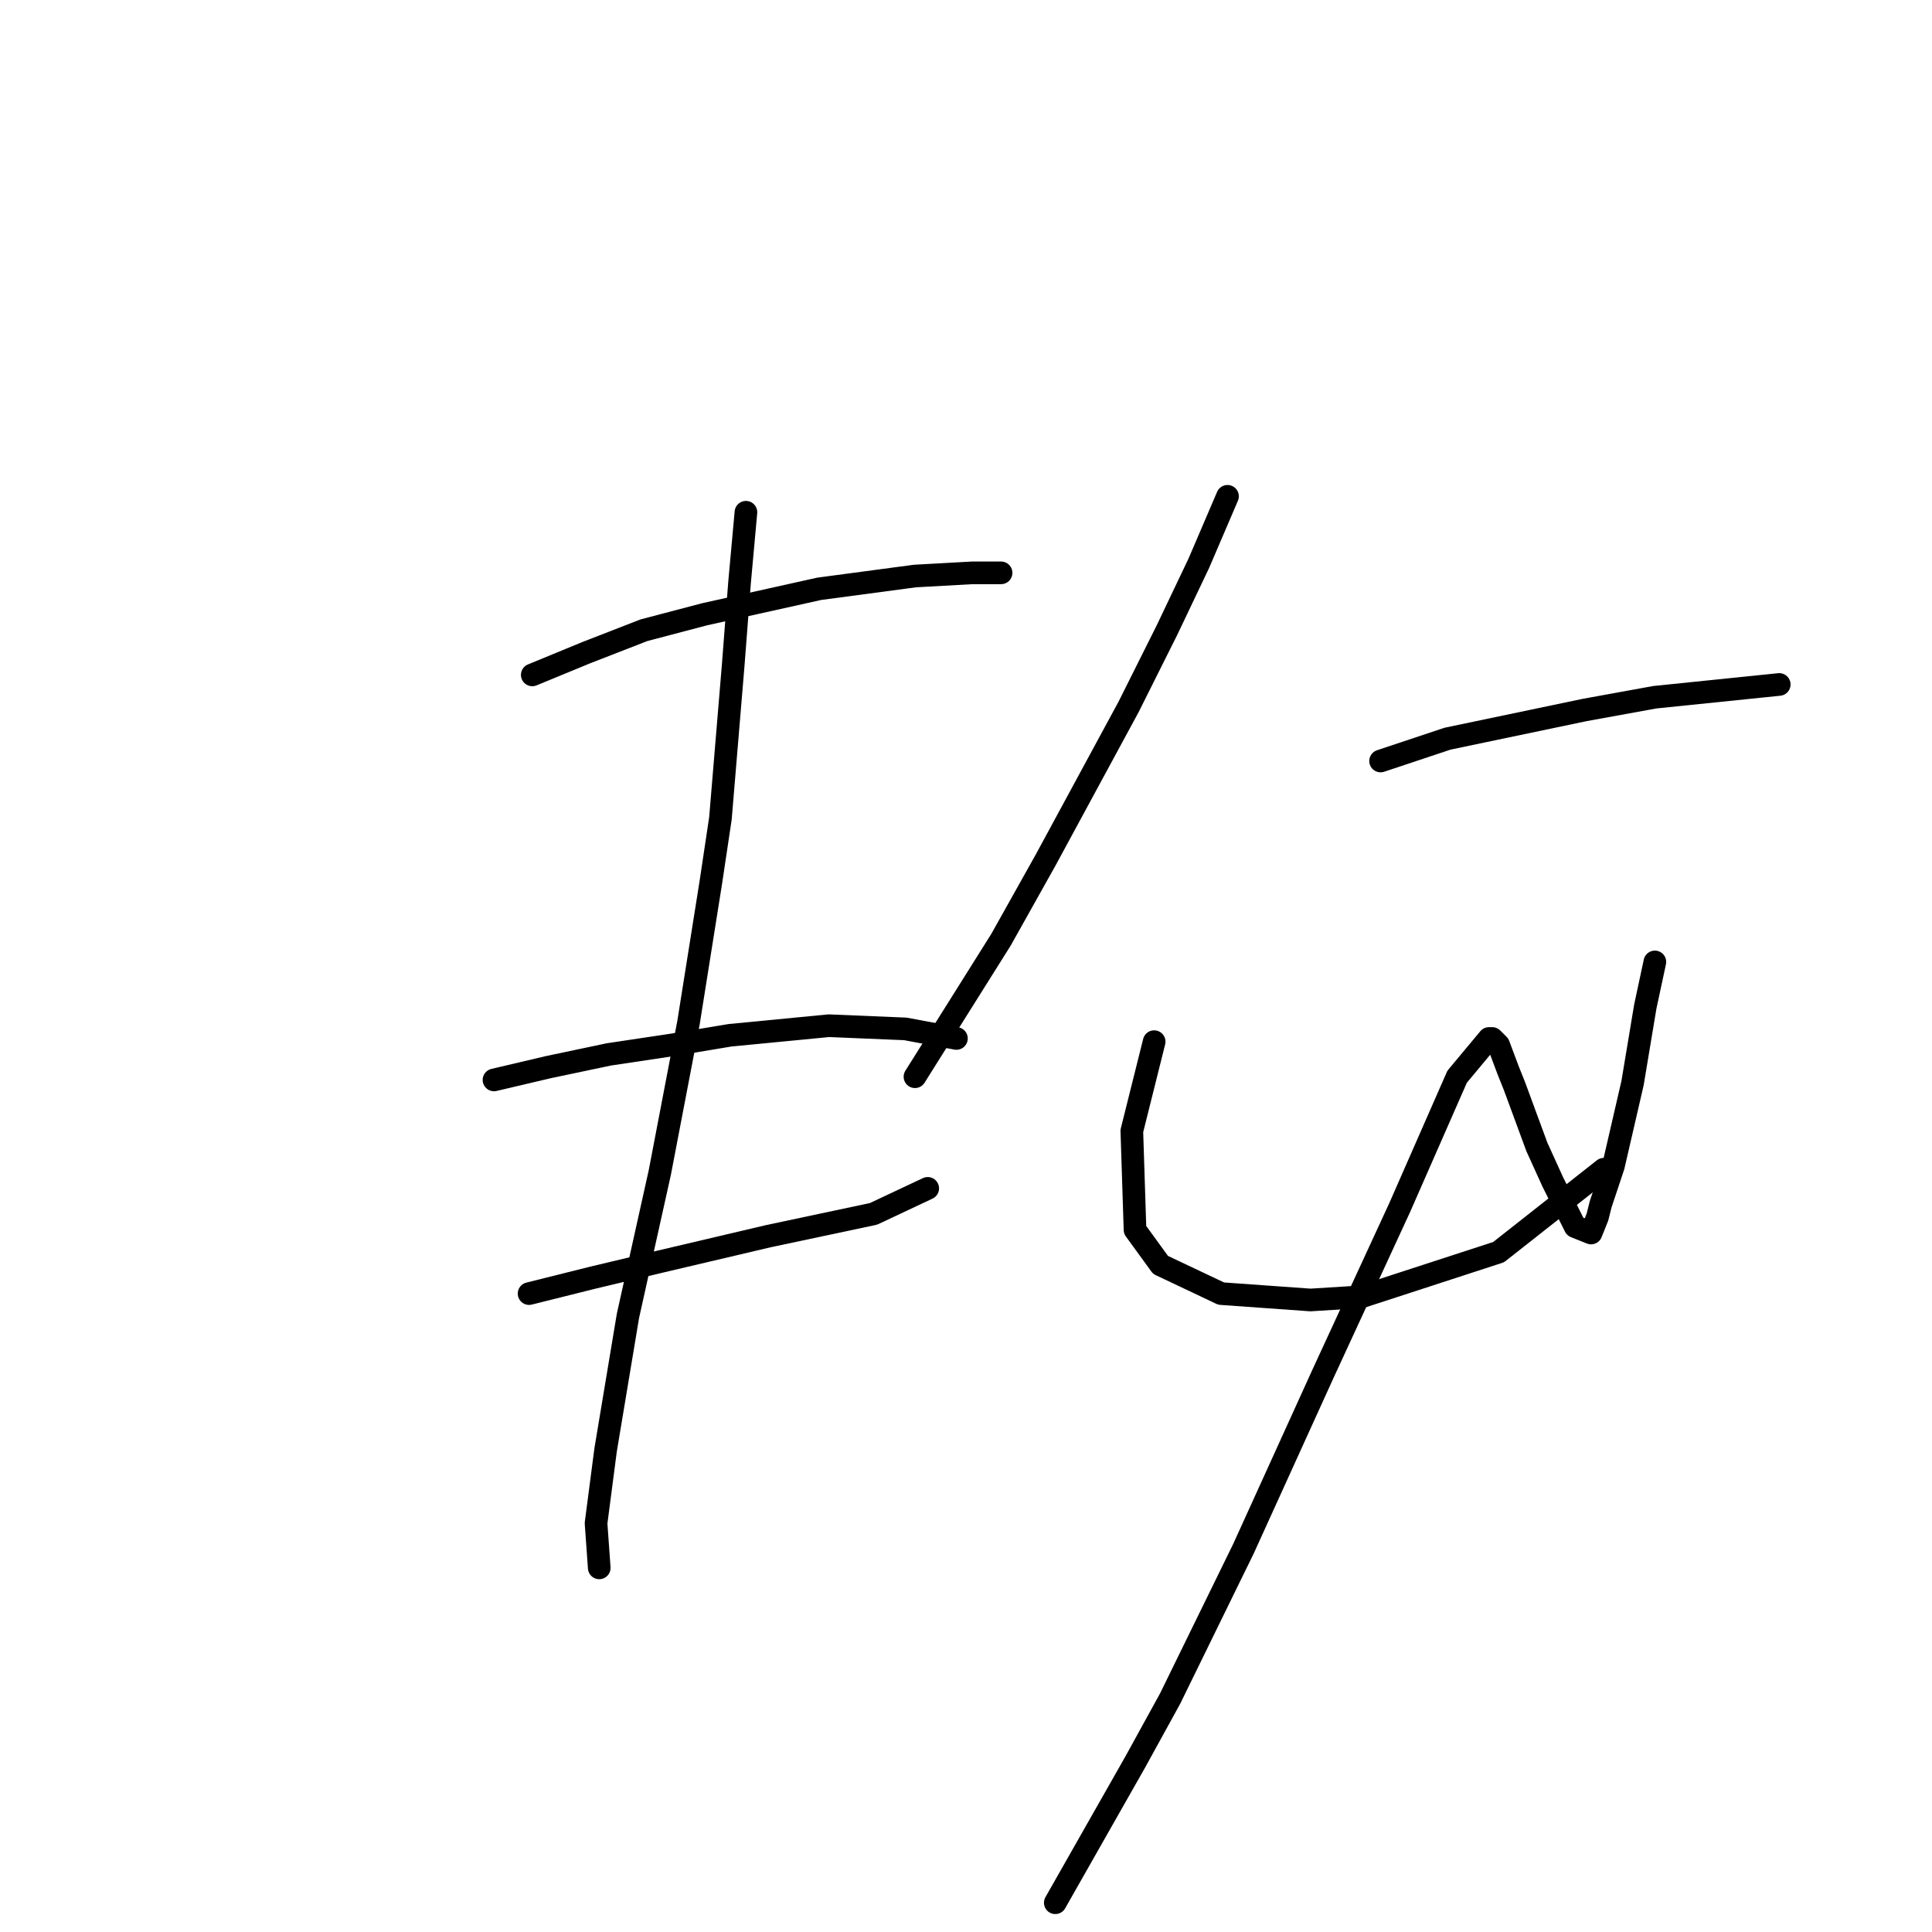 <?xml version="1.0" standalone="no"?>
    <svg width="256" height="256" xmlns="http://www.w3.org/2000/svg" version="1.1">
    <polyline stroke="black" stroke-width="3" stroke-linecap="round" fill="transparent" stroke-linejoin="round" points="70.528 89.428 77.712 86.469 85.318 83.511 93.347 81.398 108.56 78.018 121.238 76.327 128.844 75.905 132.648 75.905 132.648 75.905 " />
        <polyline stroke="black" stroke-width="3" stroke-linecap="round" fill="transparent" stroke-linejoin="round" points="65.457 143.096 72.641 141.406 80.67 139.715 89.122 138.447 96.728 137.18 109.828 135.912 119.97 136.335 126.732 137.602 126.732 137.602 " />
        <polyline stroke="black" stroke-width="3" stroke-linecap="round" fill="transparent" stroke-linejoin="round" points="70.105 171.409 78.557 169.296 87.431 167.183 101.799 163.803 115.744 160.844 122.928 157.464 122.928 157.464 " />
        <polyline stroke="black" stroke-width="3" stroke-linecap="round" fill="transparent" stroke-linejoin="round" points="98.841 67.876 97.996 77.173 97.151 88.16 95.46 108.444 94.192 116.896 91.234 135.489 87.431 155.351 83.205 174.367 80.247 192.116 78.979 201.835 79.402 207.751 79.402 207.751 " />
        <polyline stroke="black" stroke-width="3" stroke-linecap="round" fill="transparent" stroke-linejoin="round" points="162.651 65.763 158.848 74.637 154.622 83.511 149.551 93.653 138.564 113.938 132.648 124.502 121.238 142.673 121.238 142.673 " />
        <polyline stroke="black" stroke-width="3" stroke-linecap="round" fill="transparent" stroke-linejoin="round" points="182.935 100.837 191.81 97.879 209.981 94.076 219.278 92.386 235.759 90.695 235.759 90.695 " />
        <polyline stroke="black" stroke-width="3" stroke-linecap="round" fill="transparent" stroke-linejoin="round" points="152.932 138.025 149.974 149.857 150.396 162.957 153.777 167.606 161.806 171.409 173.639 172.254 180.4 171.832 198.571 165.915 212.516 154.928 212.516 154.928 " />
        <polyline stroke="black" stroke-width="3" stroke-linecap="round" fill="transparent" stroke-linejoin="round" points="219.278 127.46 218.01 133.376 217.165 138.447 216.32 143.518 213.784 154.506 212.094 159.577 211.671 161.267 210.826 163.38 208.713 162.535 205.755 156.619 203.642 151.97 200.684 143.941 199.839 141.828 198.571 138.447 197.726 137.602 197.303 137.602 193.077 142.673 185.471 159.999 175.329 181.974 164.764 205.216 155.045 225.077 150.396 233.529 139.832 252.123 139.832 252.123 " />
        </svg>